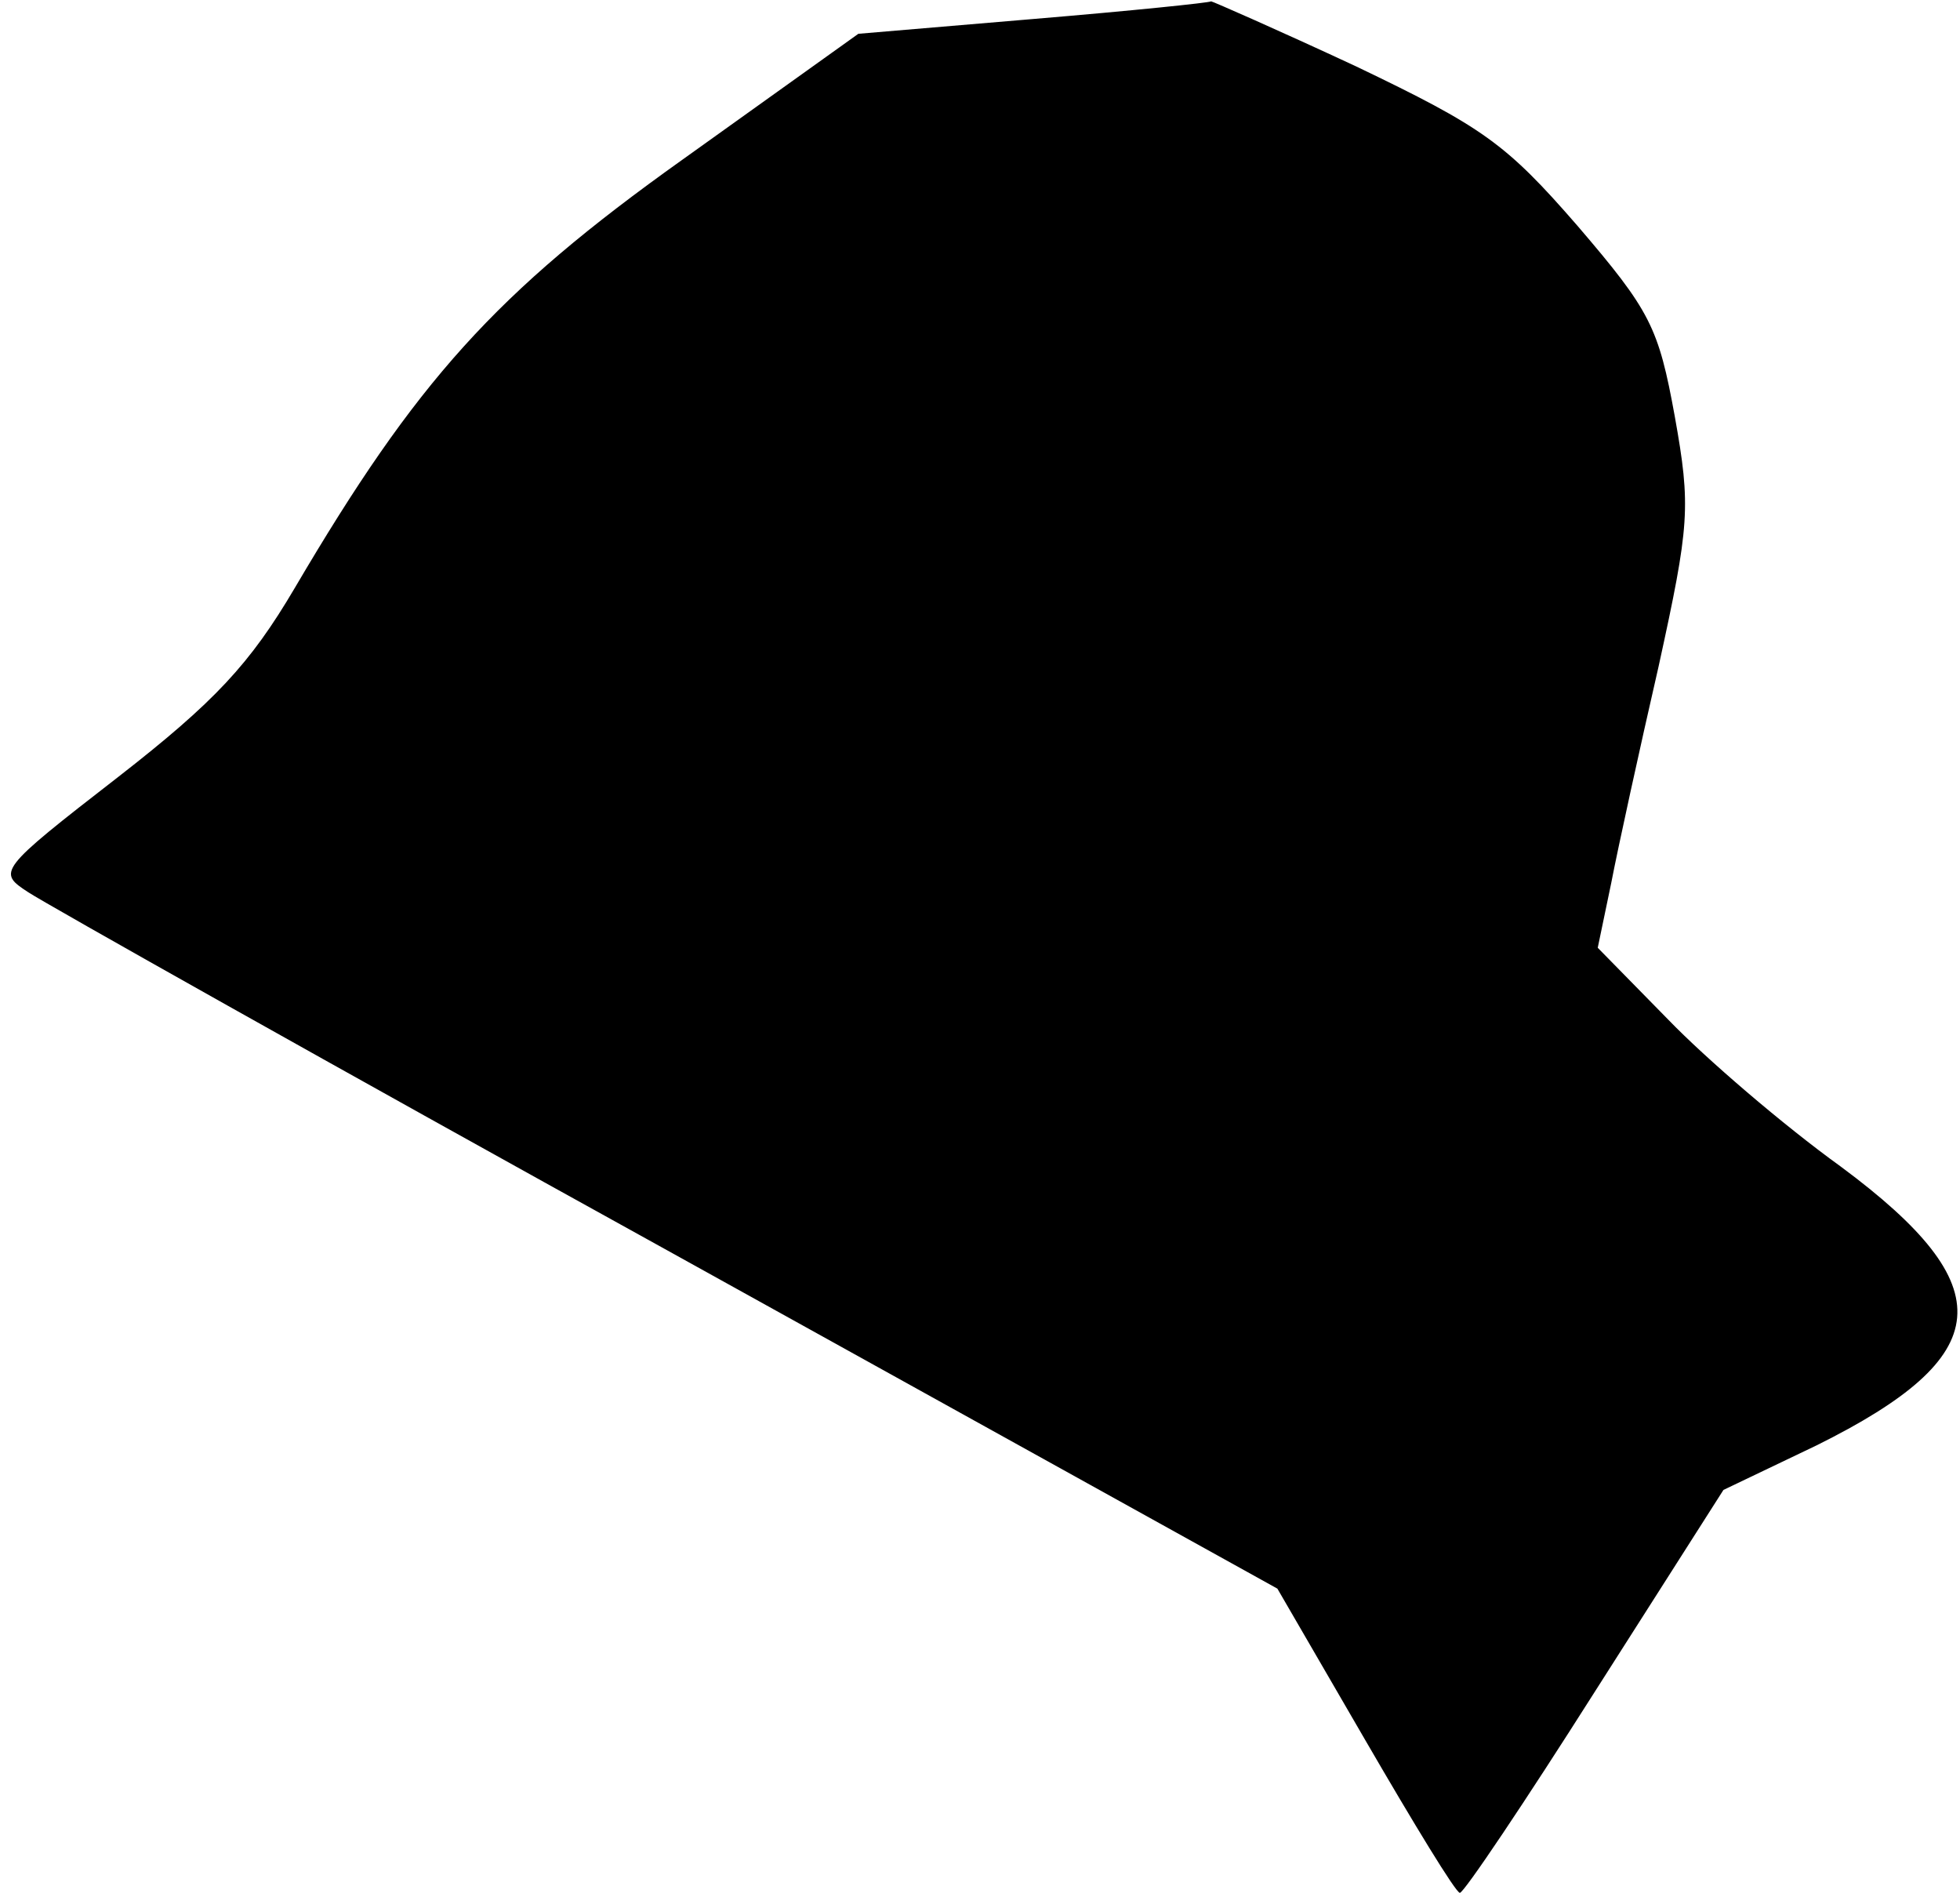 <?xml version="1.0" standalone="no"?>
<!DOCTYPE svg PUBLIC "-//W3C//DTD SVG 20010904//EN"
 "http://www.w3.org/TR/2001/REC-SVG-20010904/DTD/svg10.dtd">
<svg version="1.0" xmlns="http://www.w3.org/2000/svg"
 width="145pt" height="140pt" viewBox="0 0 145 140"
 preserveAspectRatio="xMidYMid meet">
<g transform="translate(0,140) scale(0.1,-0.1)"
fill="#000000" stroke="none">
<path fill="#000000" stroke="none" d="M765 1386 l-130 -11 -130 -93 c-139
-99 -197 -164 -287 -317 -33 -56 -59 -84 -131 -140 -89 -69 -89 -70 -66 -85
12 -8 225 -128 473 -265 l451 -250 65 -112 c36 -62 67 -113 70 -113 3 0 48 67
100 149 l95 149 69 33 c133 66 138 117 18 206 -43 31 -100 80 -128 109 l-52
53 10 48 c5 26 21 99 35 160 23 105 24 118 12 185 -12 66 -18 78 -72 141 -53
61 -70 73 -164 118 -58 27 -106 48 -107 48 -1 -1 -59 -7 -131 -13z"/>
</g>
</svg>
